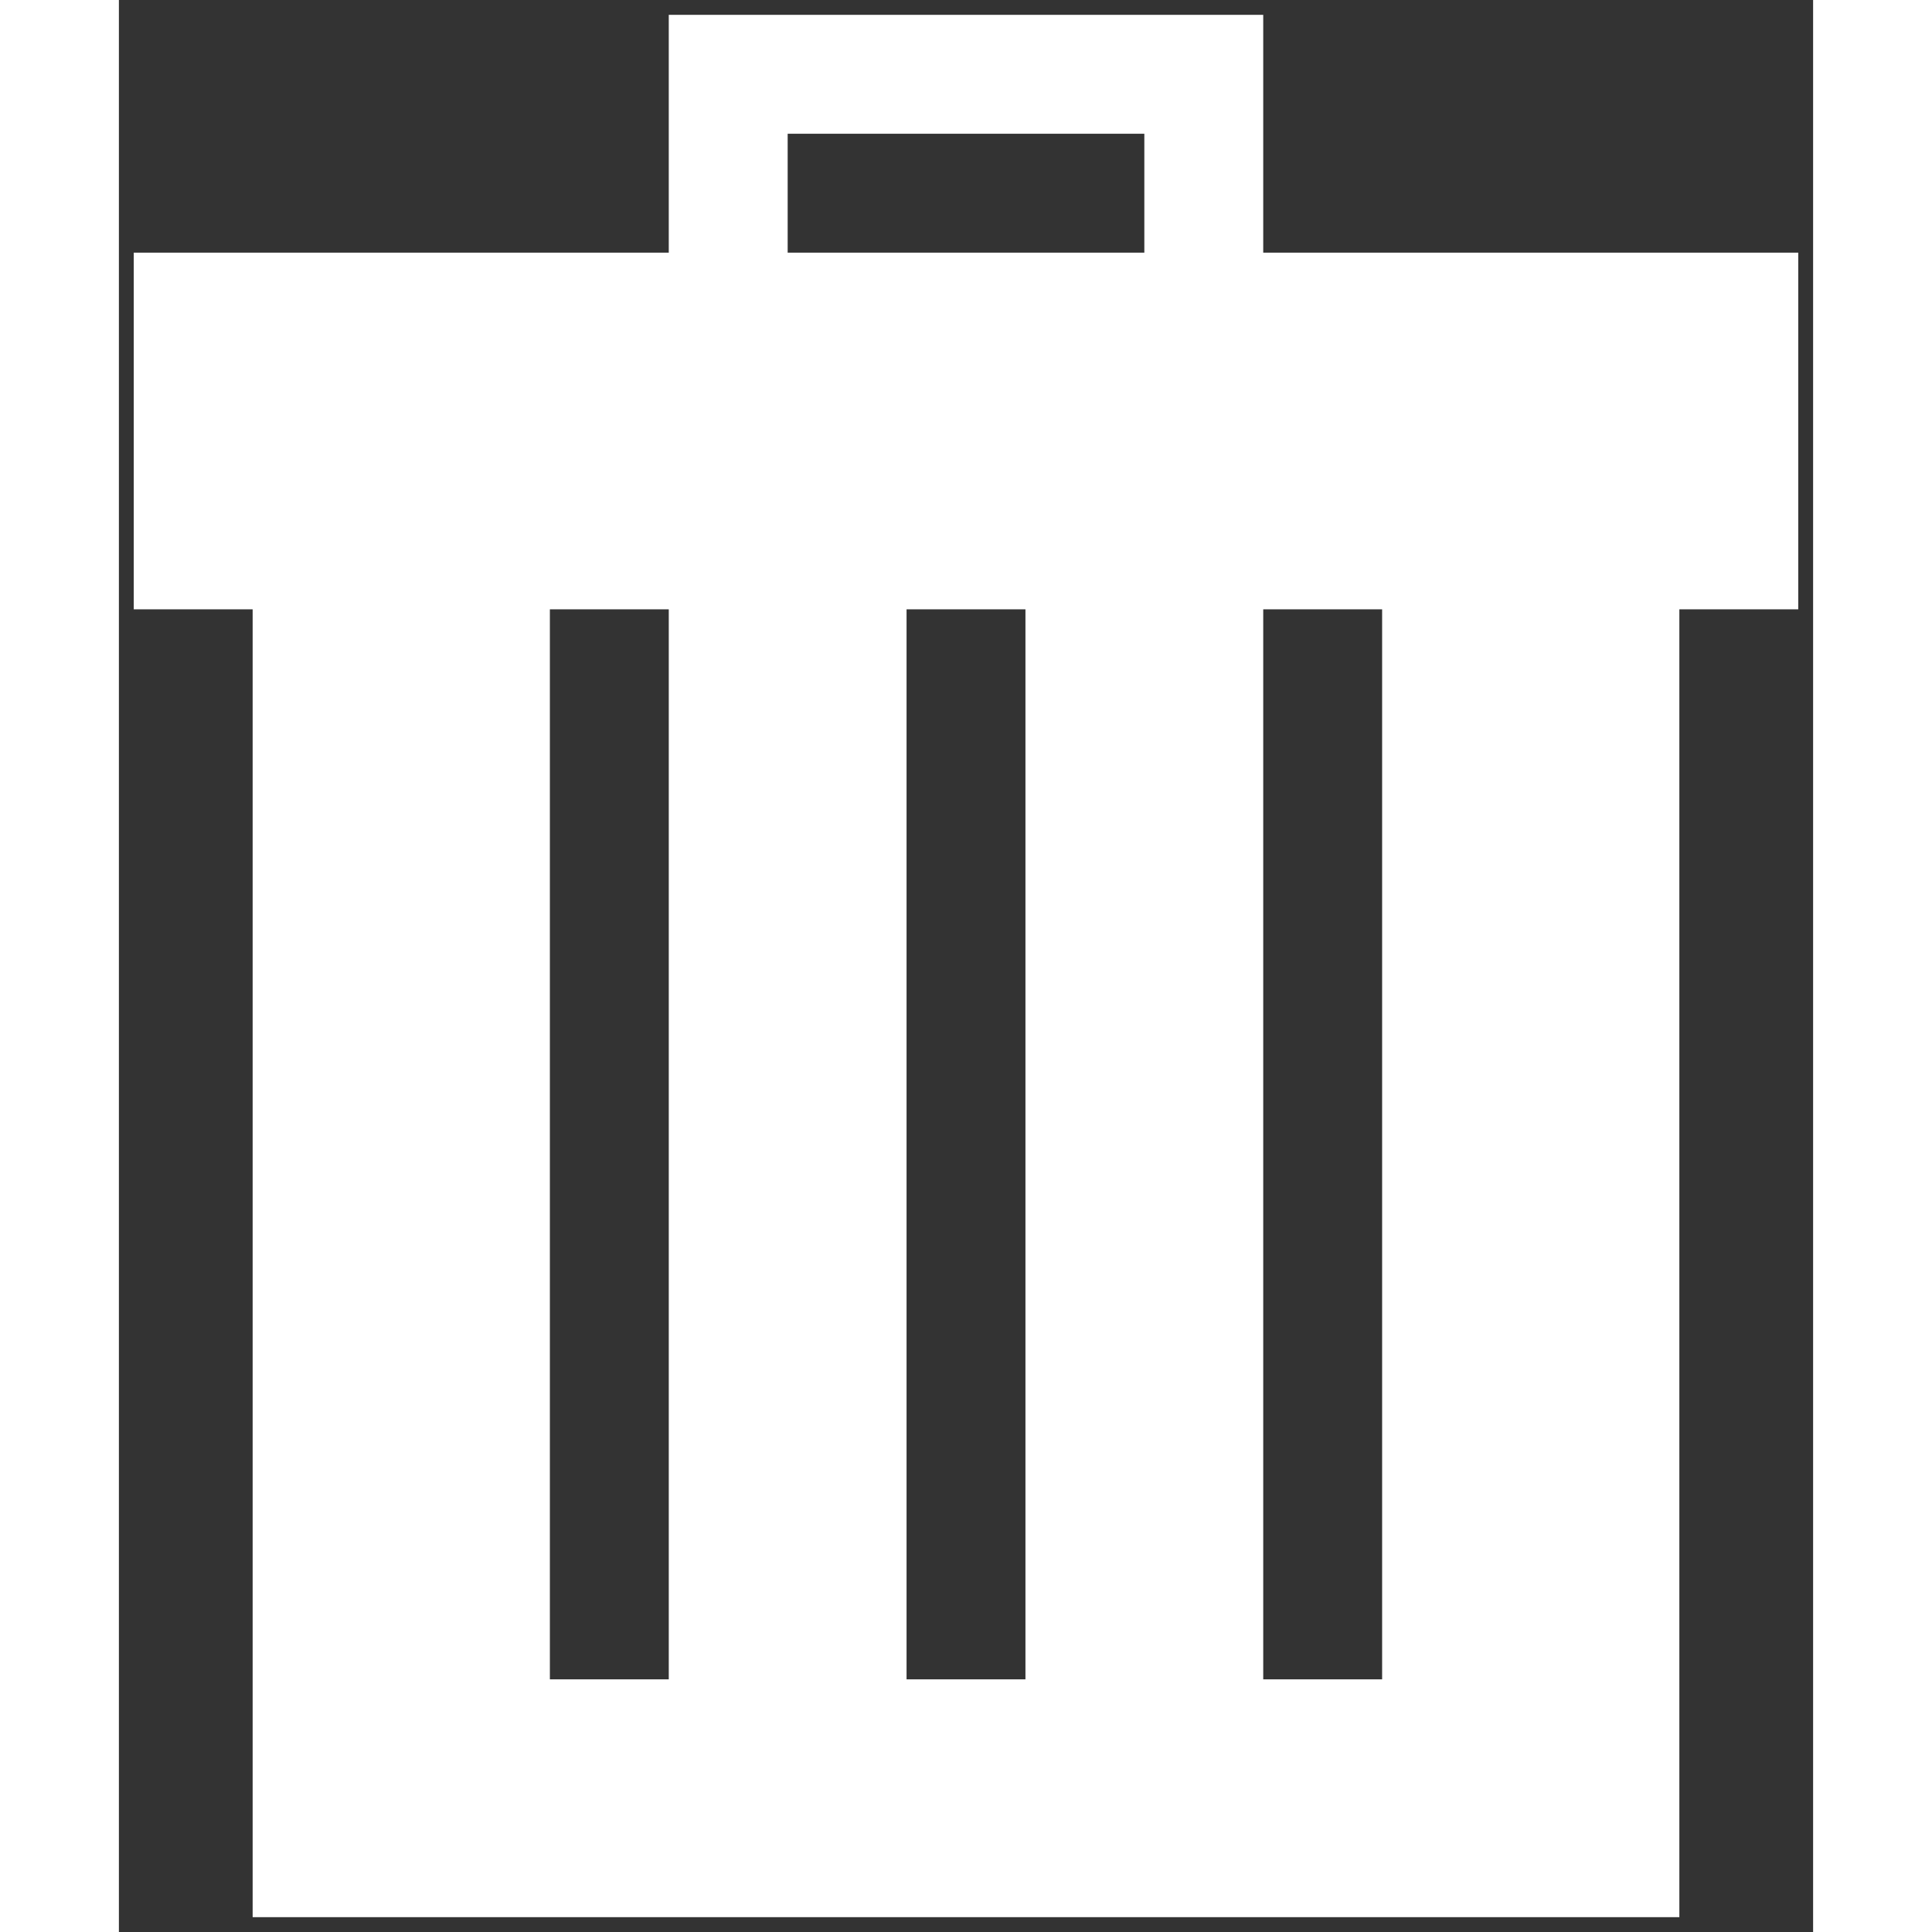 <?xml version="1.0" encoding="utf-8"?>
<!-- Uploaded to: SVG Repo, www.svgrepo.com, Generator: SVG Repo Mixer Tools -->
<svg fill="#FFFFFF" version="1.1" id="Layer_1" xmlns="http://www.w3.org/2000/svg" xmlns:xlink="http://www.w3.org/1999/xlink" 
	 width="800px" height="800px" viewBox="0 0 228 260" enable-background="new 0 0 228 260" xml:space="preserve">
<rect x="0" y="0" width="228" height="260" fill="#333333" stroke="none"/>
<path d="M226,34h-72V2H74v32H2v48h16v176h192V82h16V34z M90,18h48v16H90V18z M58,226V82h16v144H58z M106,226V82h16v144H106z
	 M170,226h-16V82h16V226z"/>
</svg>